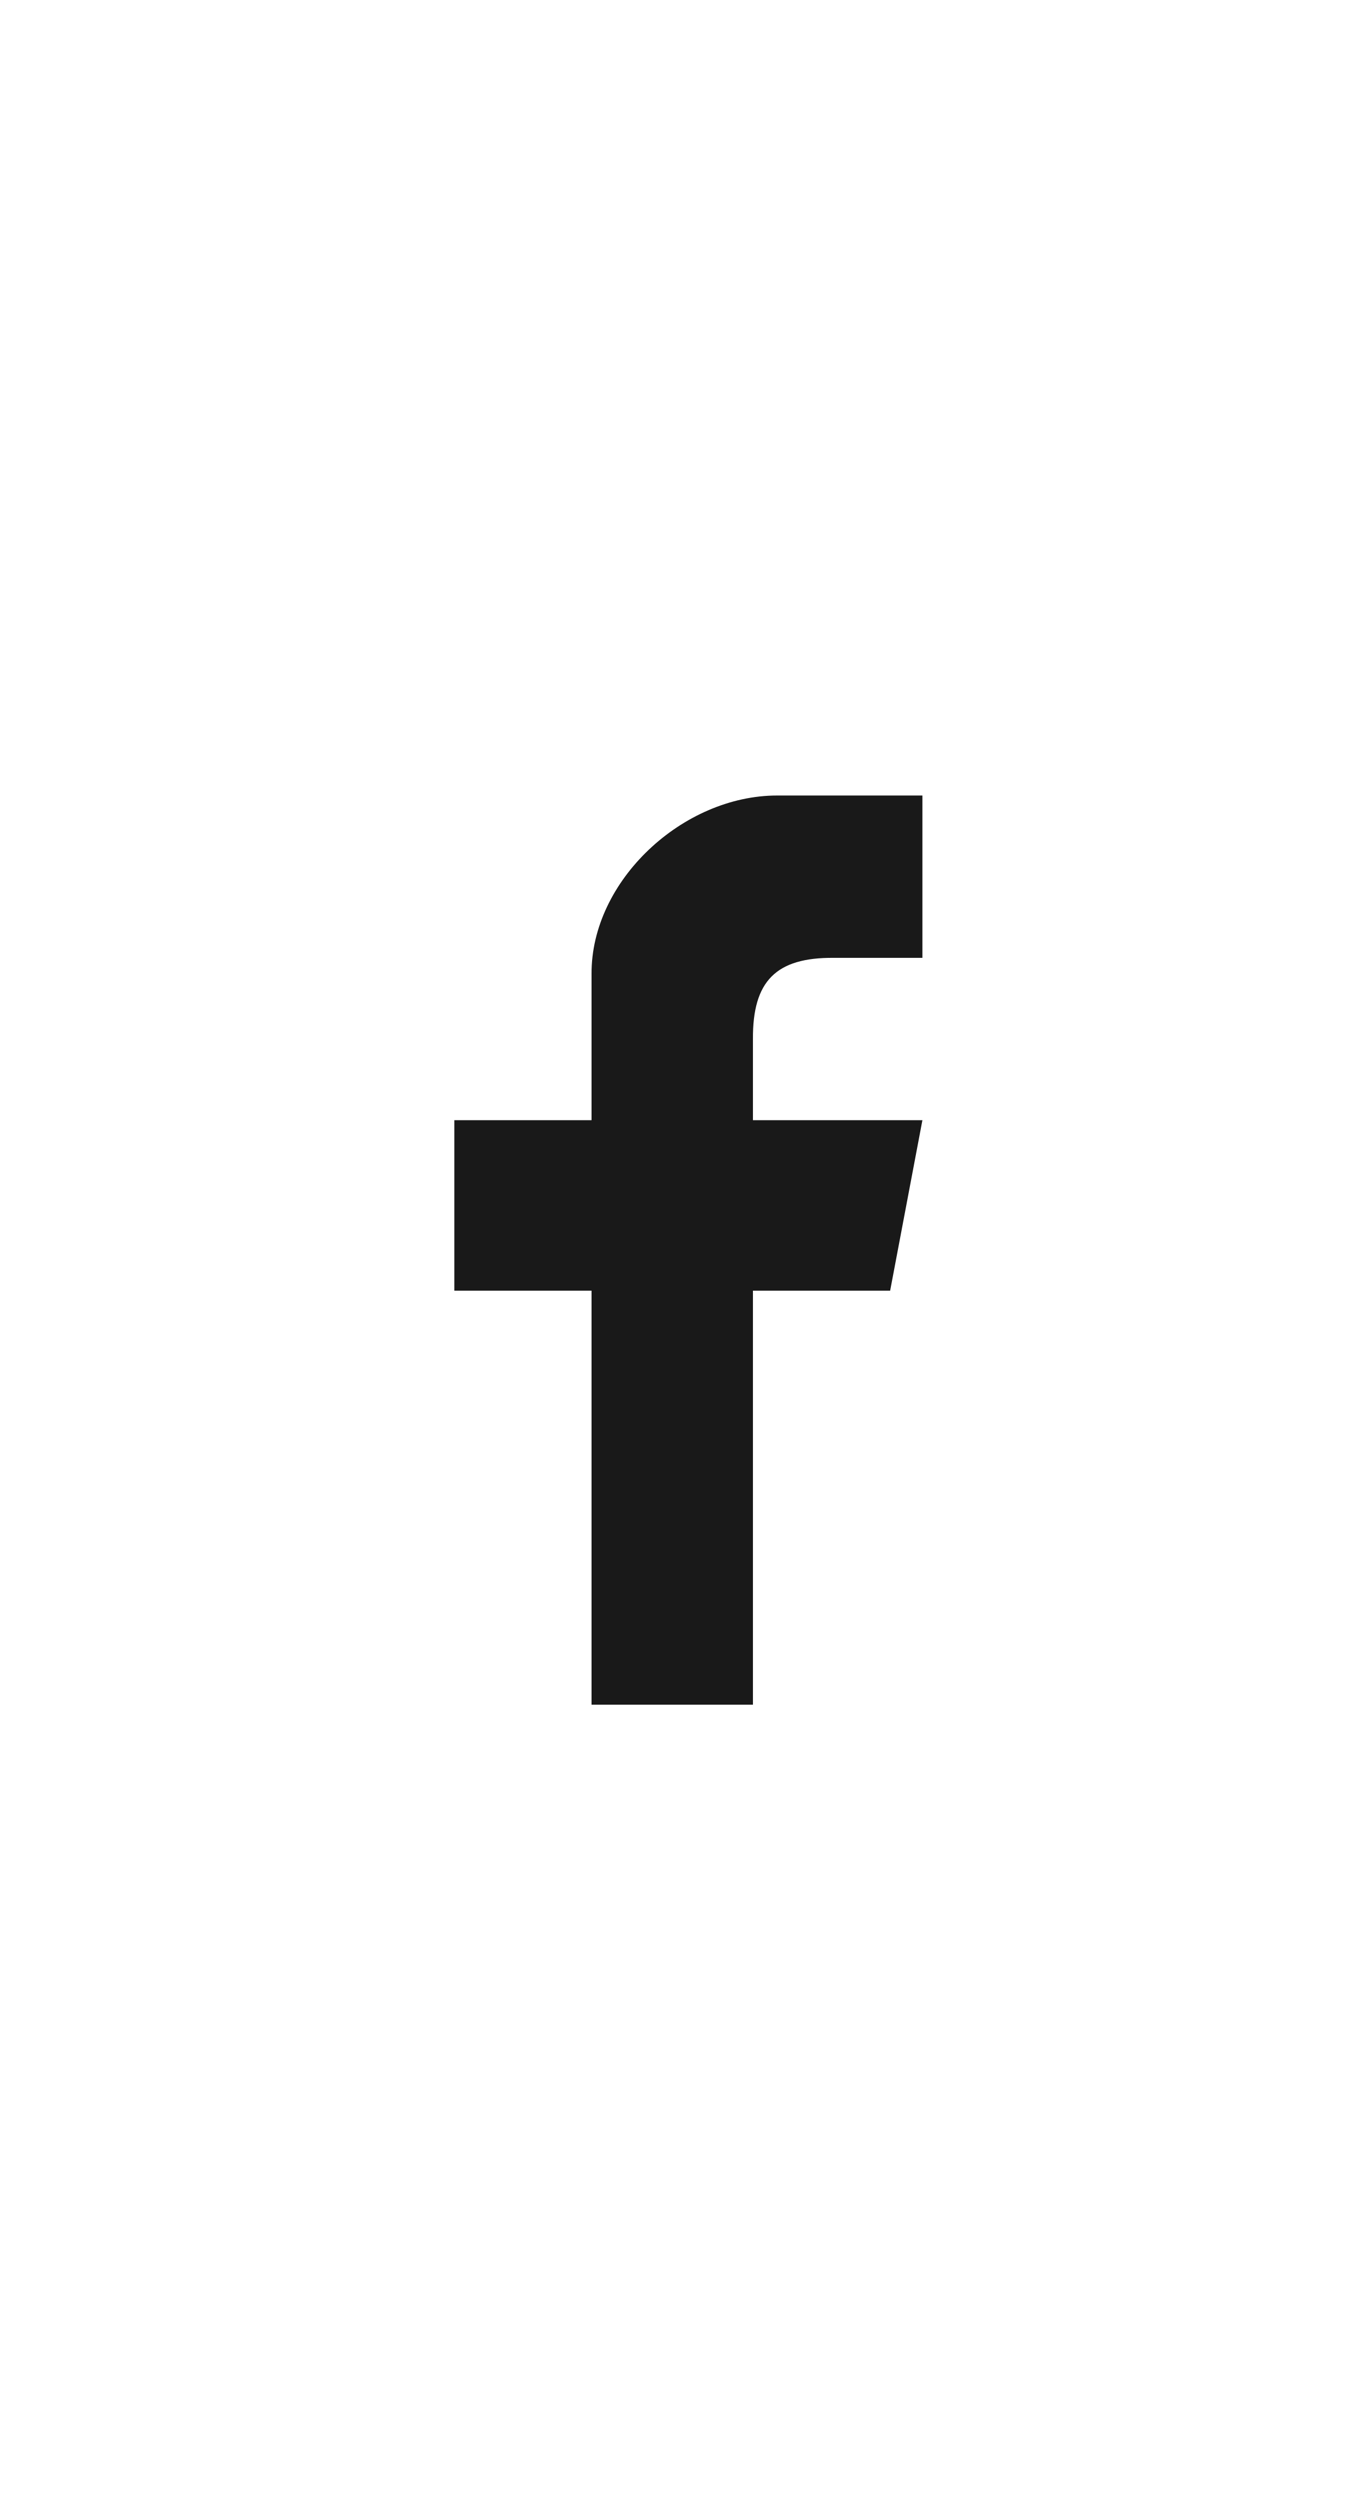 <?xml version="1.0" encoding="UTF-8"?>
<svg width="24px" height="44px" viewBox="0 0 24 44" version="1.1" xmlns="http://www.w3.org/2000/svg" xmlns:xlink="http://www.w3.org/1999/xlink">
    <title>画板备份</title>
    <g id="画板备份" stroke="none" stroke-width="1" fill="none" fill-rule="evenodd">
        <g id="编组" transform="translate(2, 12)">
            <path d="M8.416,18 L8.416,10.714 L6,10.714 L6,7.714 L8.416,7.714 L8.416,5.143 C8.406,3.496 10.026,2 11.684,2 L14.242,2 L14.242,4.857 L12.679,4.857 C11.665,4.849 11.251,5.266 11.258,6.286 L11.258,7.714 L14.242,7.714 L13.674,10.714 L11.258,10.714 L11.258,18 L8.416,18 Z" id="Fill-96" fill="#000000" opacity="0.9"></path>
            <rect id="矩形" fill="#D8D8D8" opacity="0" x="0" y="0" width="20" height="20"></rect>
        </g>
    </g>
</svg>